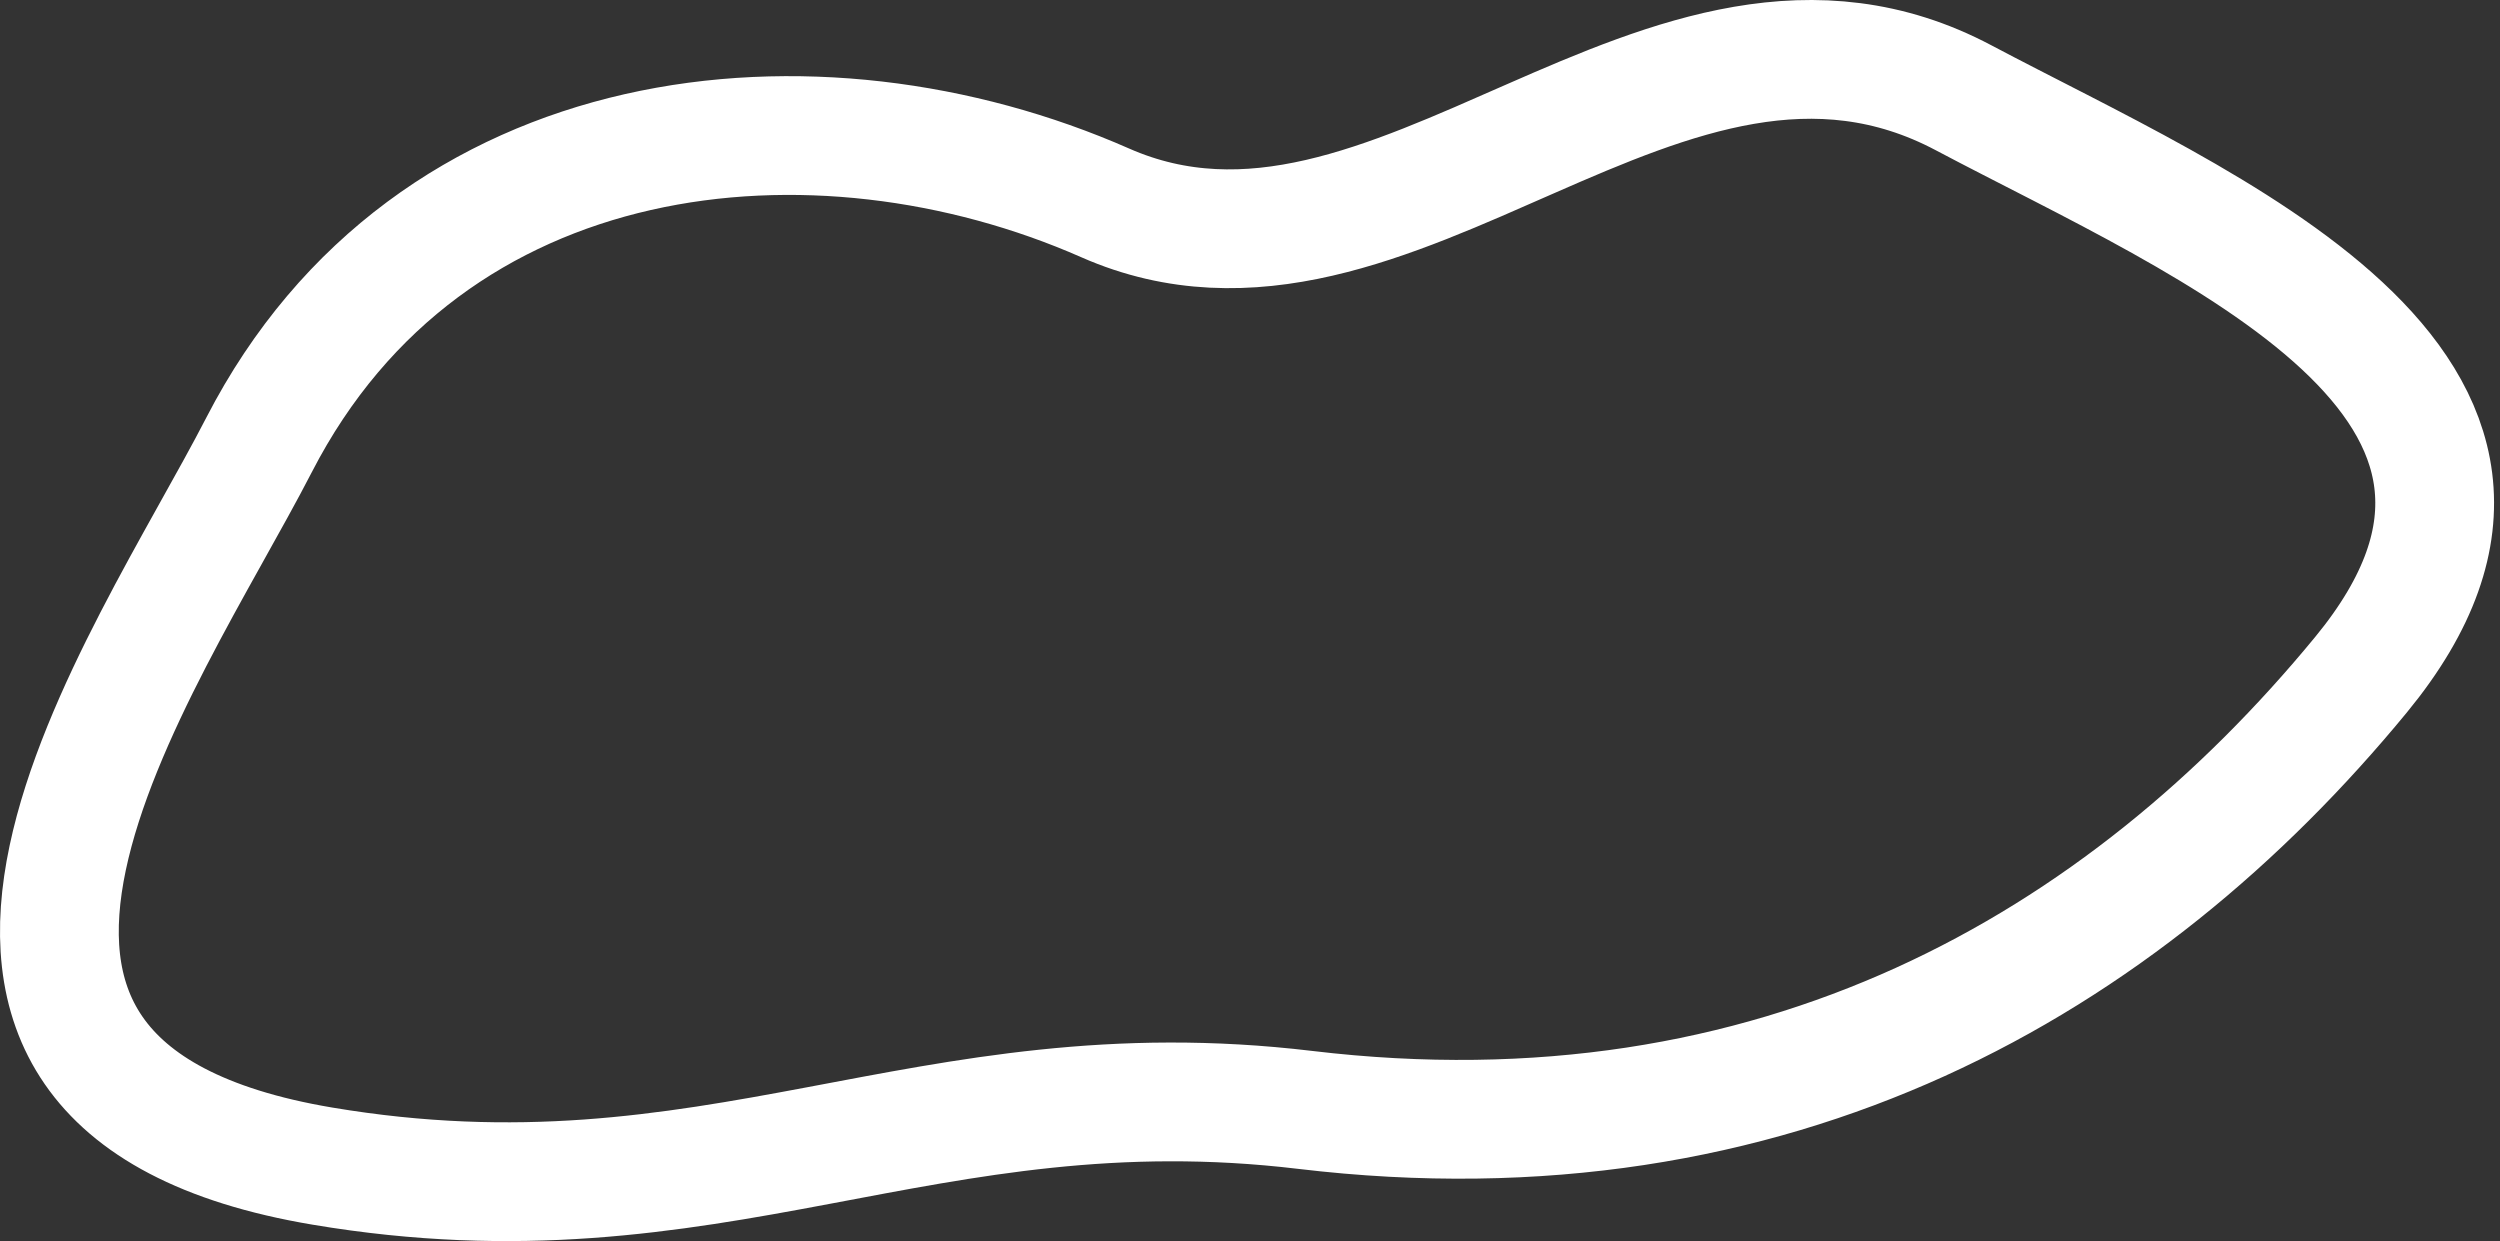 <svg width="421" height="209" viewBox="0 0 421 209" fill="none" xmlns="http://www.w3.org/2000/svg">
<rect x="0" y="0" width="421" height="209" fill="#333333" stroke="none"/>
<path d="M186.115 34.165C137.496 12.756 72.341 19.176 43.624 74.923C24.468 112.111 -26.715 182.753 54.301 196.375C120.413 207.491 155.511 179.226 219.788 186.906C299.041 196.375 357.515 162.368 397.594 113.623C437.672 64.878 371.324 38.011 330.66 16.462C280.383 -10.182 234.735 55.573 186.115 34.165Z" stroke="white" stroke-width="20"/>
</svg>
